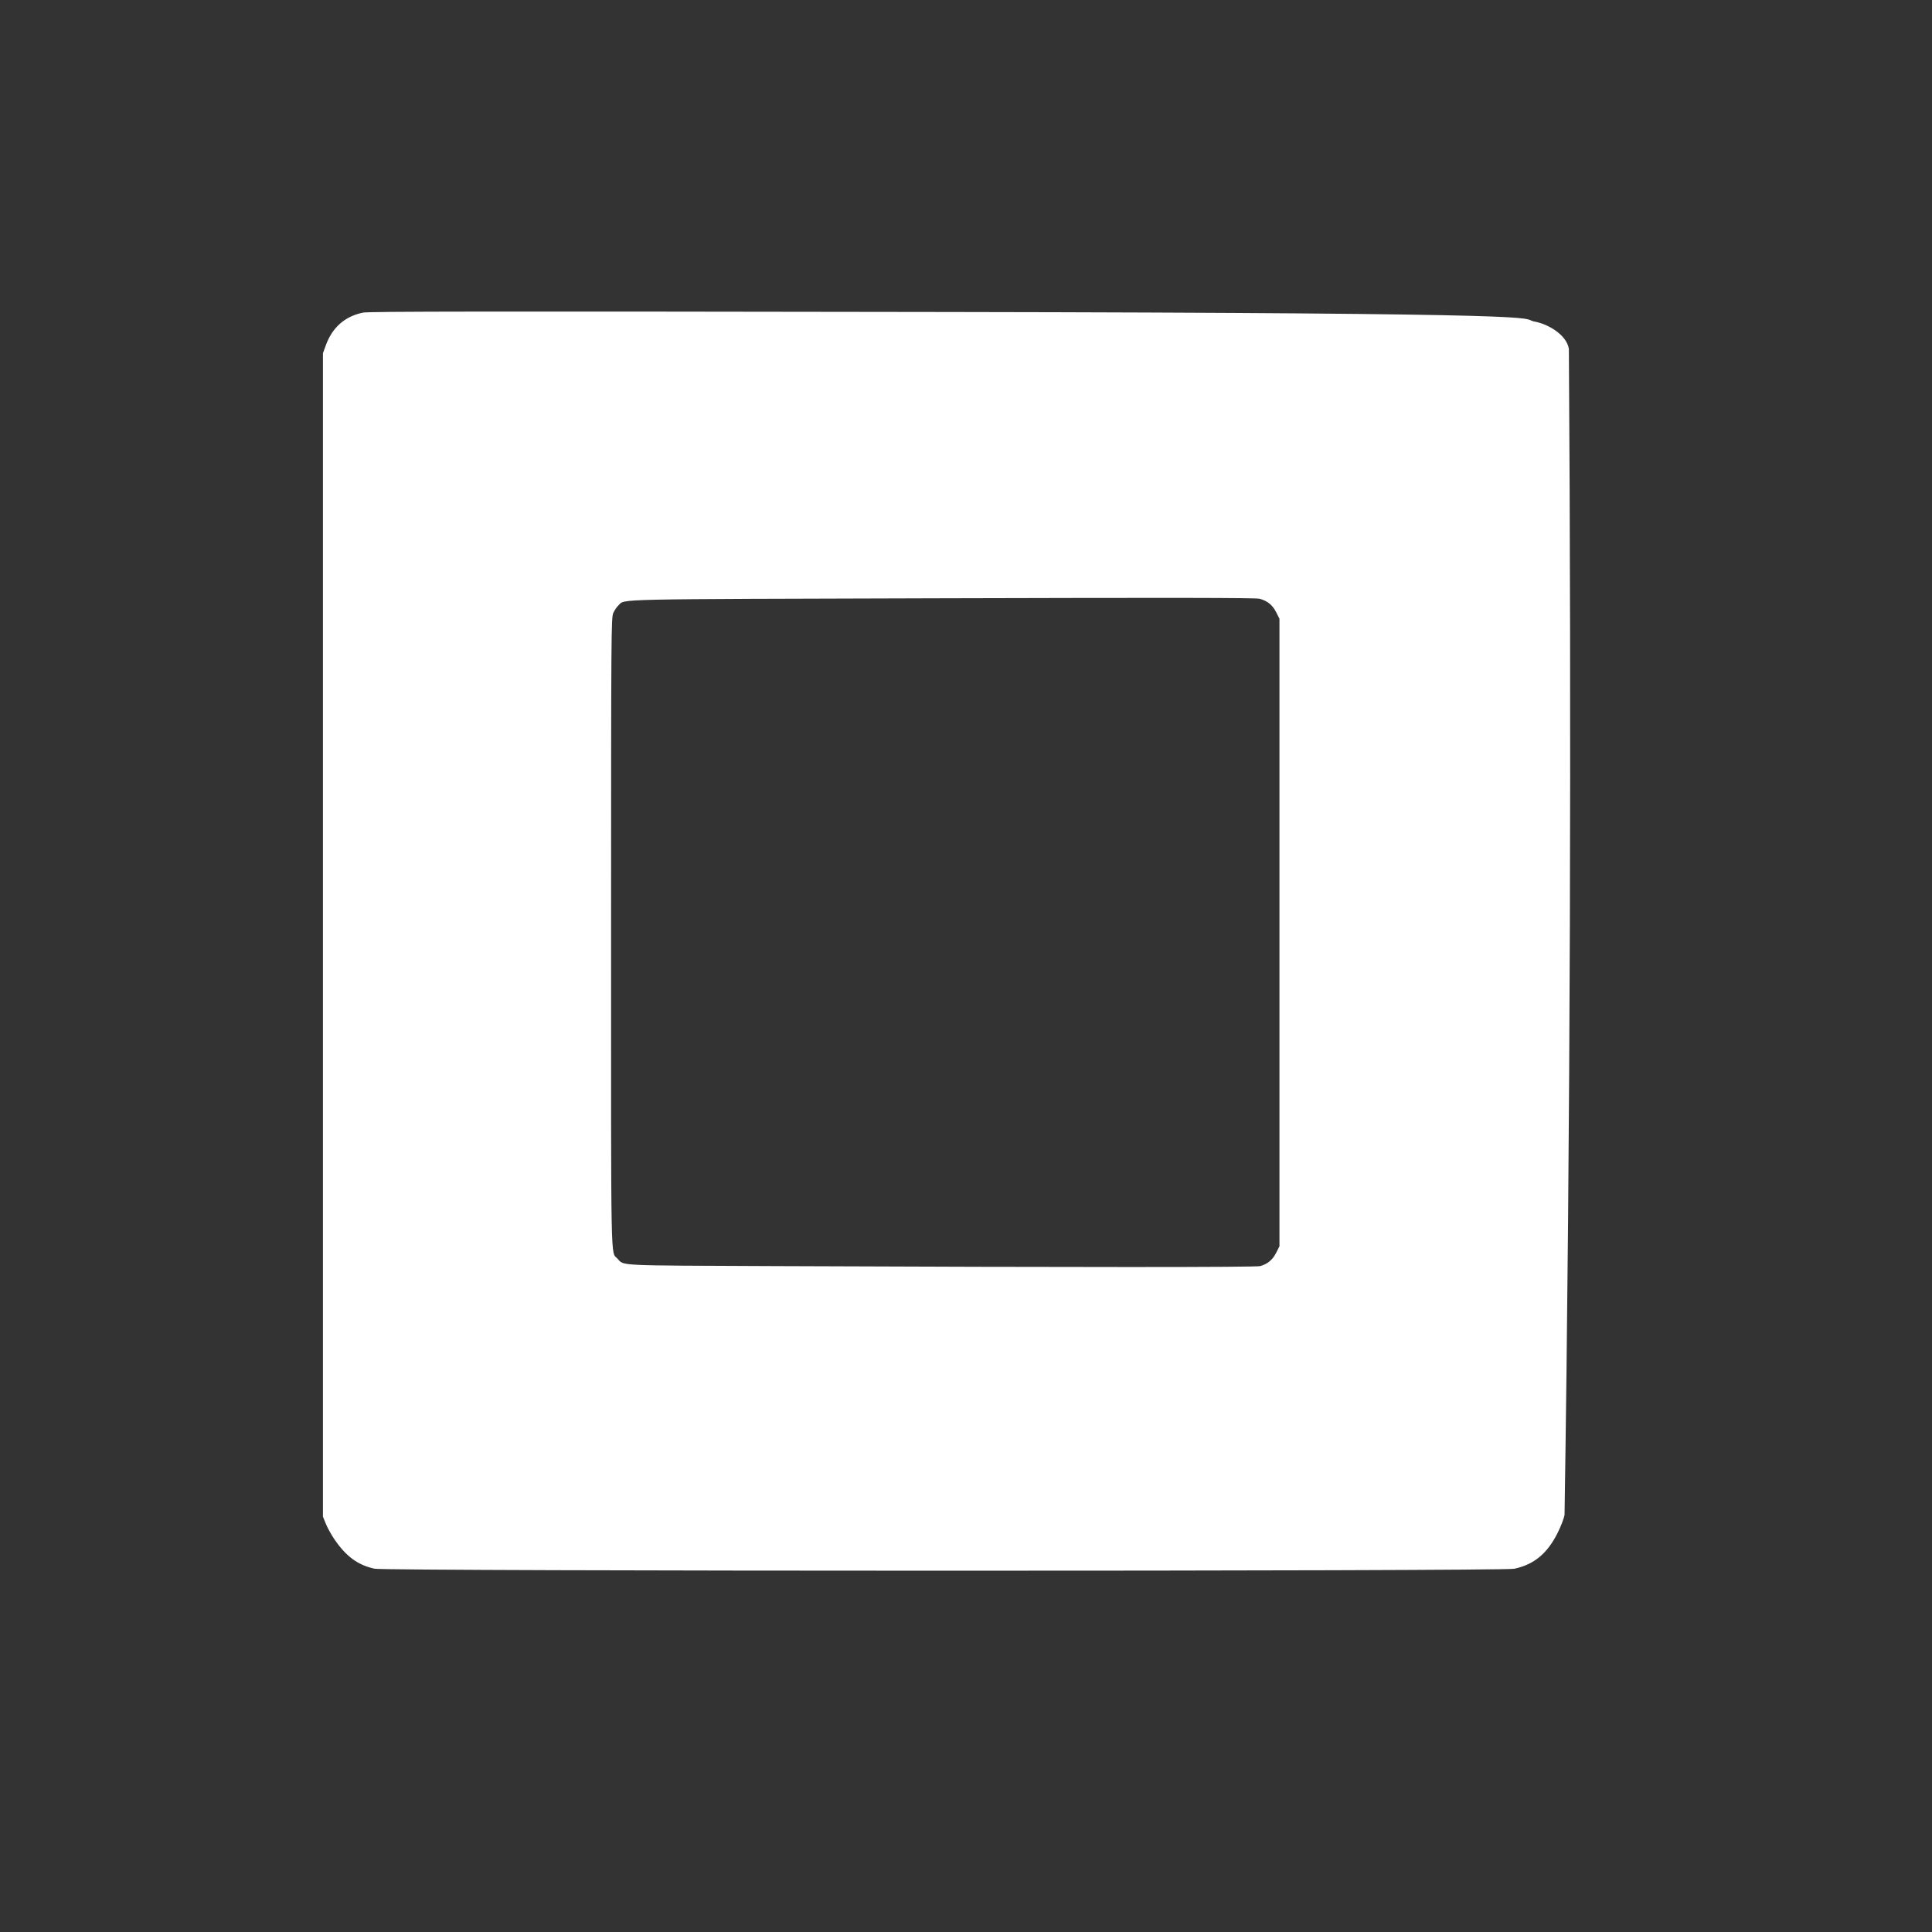 <svg width="512" height="512" version="1.1" viewBox="0 0 512 512" xmlns="http://www.w3.org/2000/svg">
 <rect x="0" y="0" width="512" height="512" fill="#333333" stroke="none"/>
 <path d="m99.245 415.72c-4.438-0.961-7.571-3.276-10.701-7.906-0.796-1.177-1.788-2.986-2.205-4.019l-0.757-1.878v-308.3l0.745-2.063c1.723-4.772 5.052-7.712 9.864-8.71 1.533-0.318 33.256-0.352 154.62-0.162 165.97 0.259 152.06 1.612 155.61 2.489 3.61 0.588 8.706 3.424 9.346 7.273 0.663 97.913 0.419 207.1-1.145 309.03-0.173 0.952-1 3.098-1.837 4.767-2.751 5.489-6.272 8.394-11.511 9.499-3.315 0.699-298.8 0.682-302.03-0.018zm234.72-80.191c1.946-0.544 3.281-1.655 4.222-3.511l0.884-1.745v-166.3l-0.884-1.745c-0.965-1.905-2.296-2.982-4.389-3.553-0.966-0.264-23.41-0.298-84.099-0.128-89.383 0.251-83.902 0.131-85.793 1.87-0.424 0.389-1.037 1.287-1.364 1.994-0.572 1.24-0.594 4.289-0.601 84.64-8e-3 90.745-0.129 84.539 1.696 86.494 1.814 1.943-1.044 1.807 41.697 1.983 80.156 0.33 127.44 0.329 128.63-2e-3z" fill="#ffffff" stroke-width=".321"/>
</svg>
